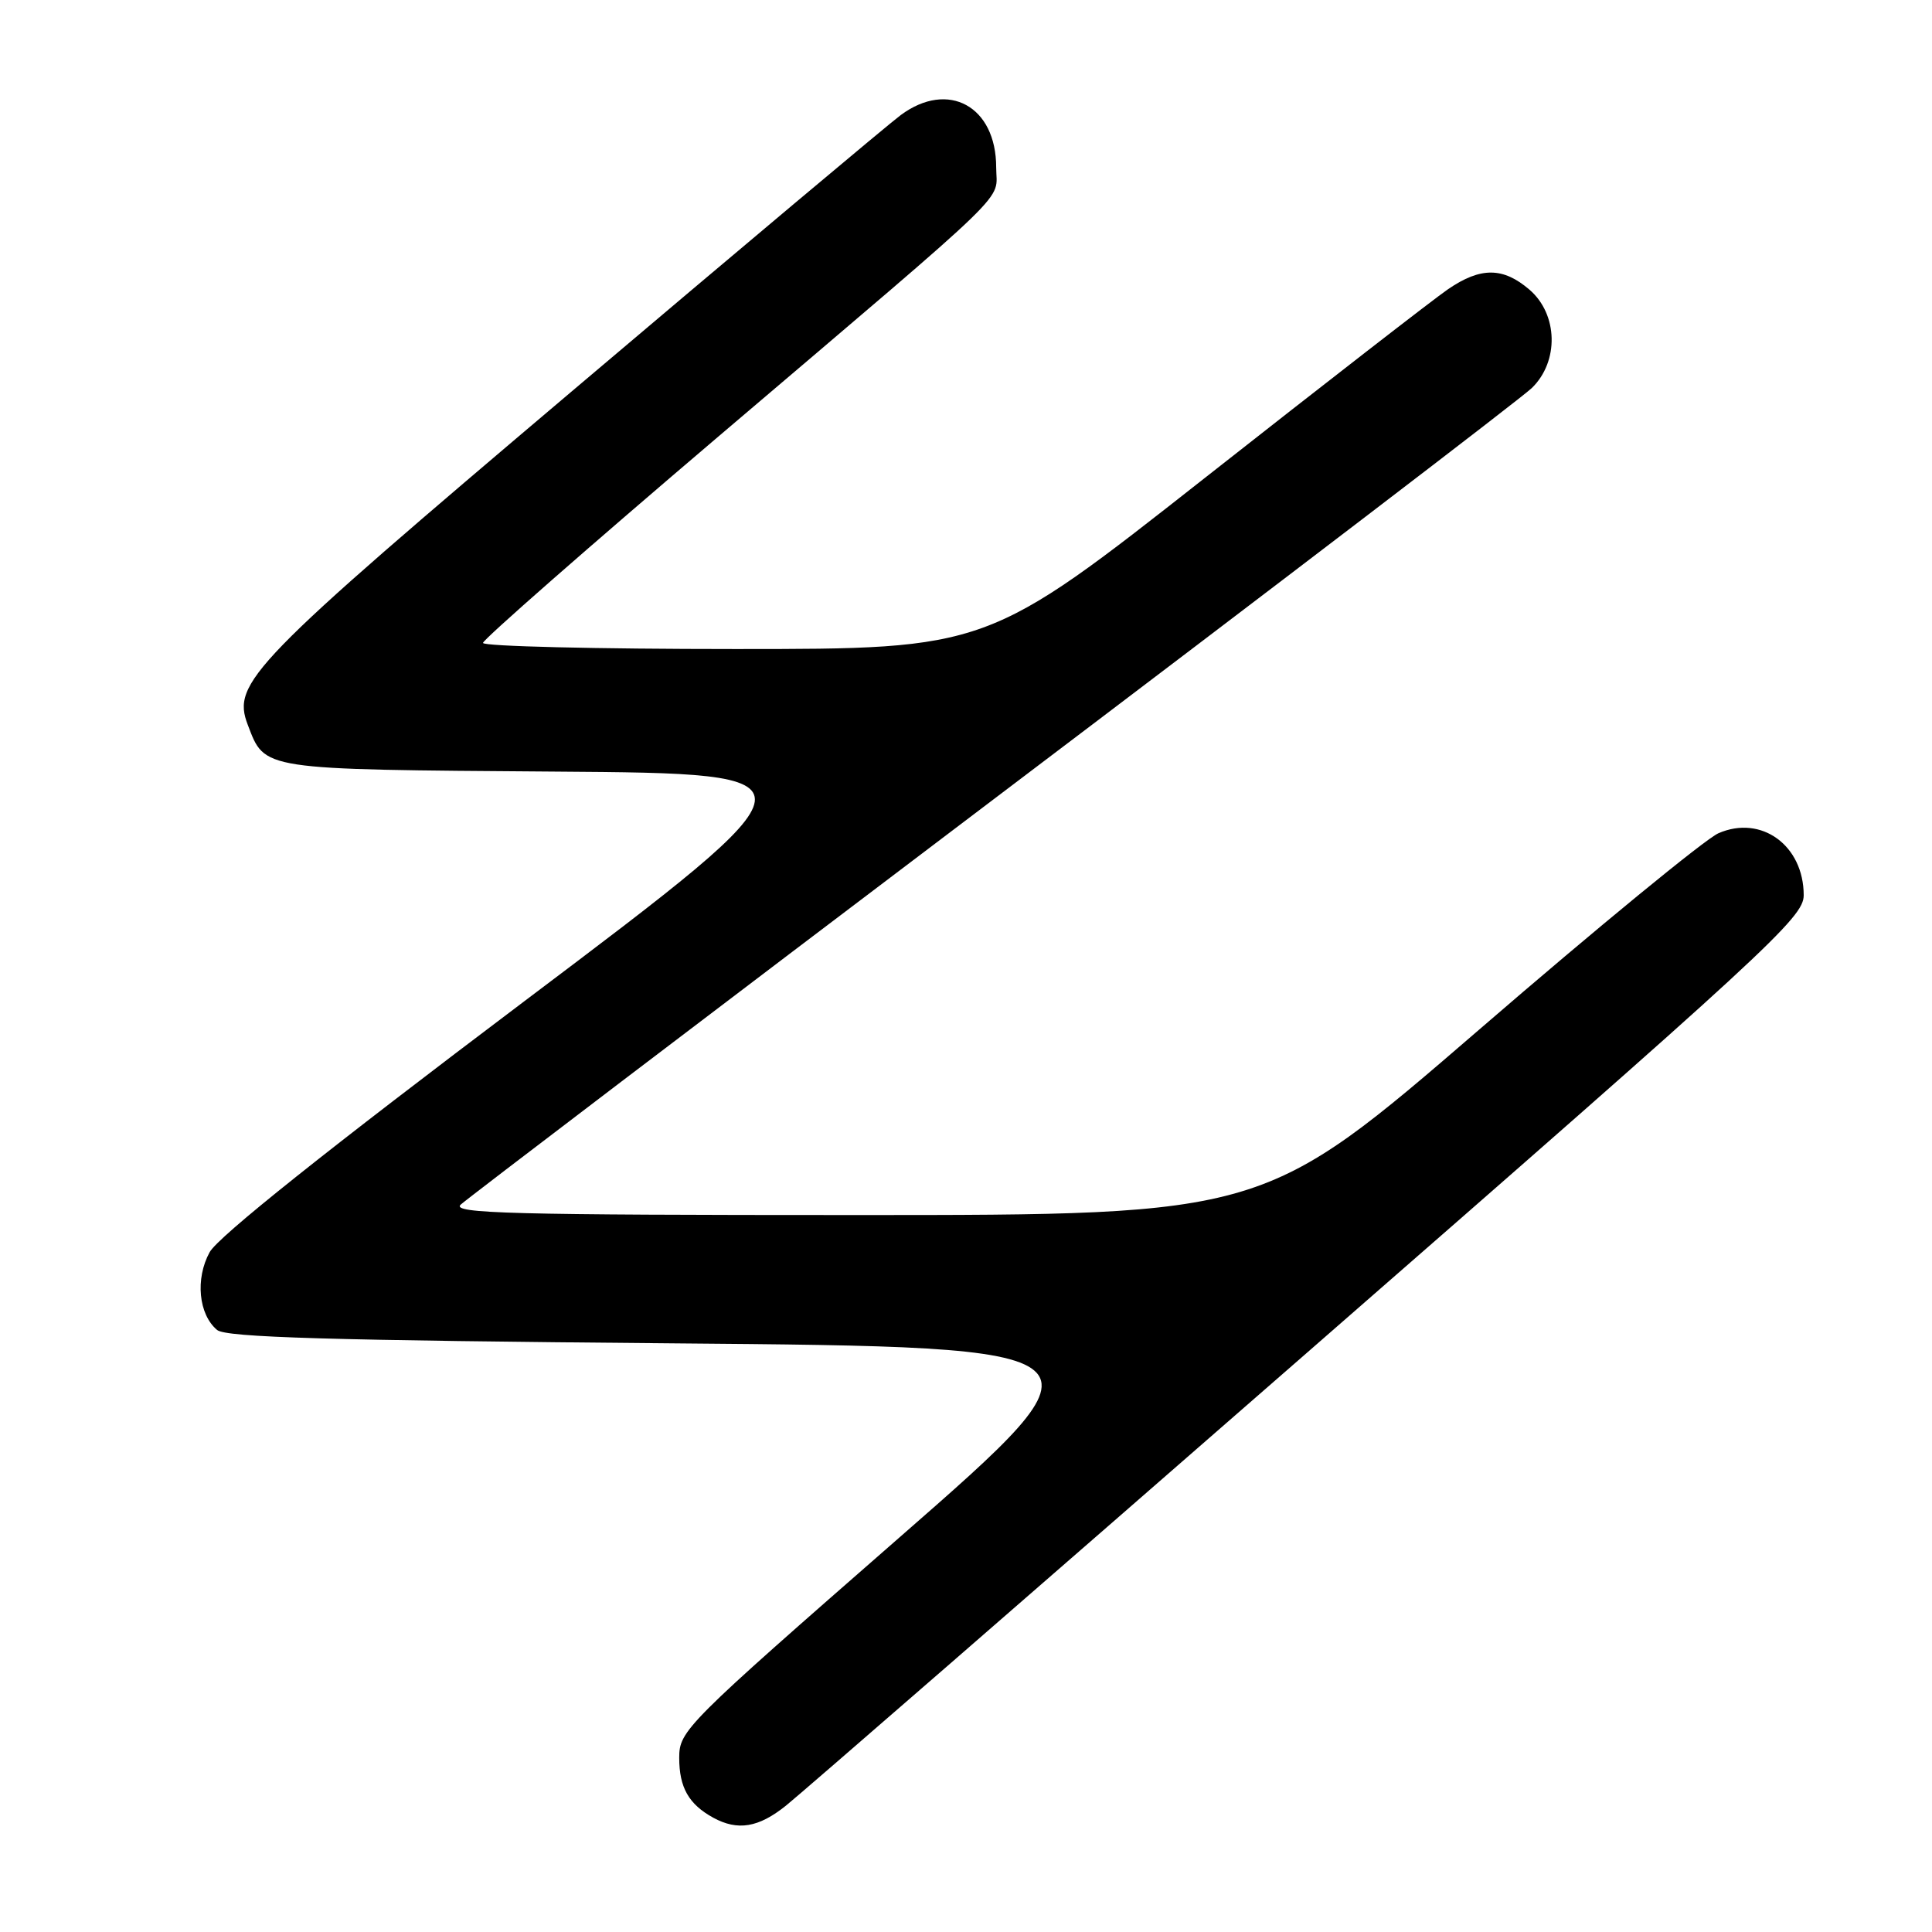 <?xml version="1.0" encoding="UTF-8" standalone="no"?>
<!DOCTYPE svg PUBLIC "-//W3C//DTD SVG 1.1//EN" "http://www.w3.org/Graphics/SVG/1.1/DTD/svg11.dtd" >
<svg xmlns="http://www.w3.org/2000/svg" xmlns:xlink="http://www.w3.org/1999/xlink" version="1.1" viewBox="0 0 256 256">
 <g >
 <path fill="currentColor"
d=" M 104.15 239.25 C 106.04 237.74 137.15 210.69 173.29 179.15 C 234.44 125.79 239.00 121.58 239.00 118.63 C 239.00 112.02 233.38 107.93 227.70 110.41 C 225.94 111.19 211.68 122.88 196.02 136.41 C 167.53 161.00 167.53 161.00 113.55 161.00 C 67.67 161.00 59.79 160.79 61.04 159.62 C 61.84 158.87 93.55 134.75 131.50 106.03 C 169.45 77.32 201.61 52.74 202.98 51.41 C 206.60 47.89 206.45 41.65 202.67 38.39 C 199.18 35.39 196.21 35.36 191.89 38.31 C 190.03 39.58 175.53 50.83 159.67 63.31 C 130.83 86.00 130.83 86.00 97.42 86.00 C 79.04 86.00 64.00 85.64 64.00 85.19 C 64.00 84.75 78.06 72.42 95.25 57.79 C 135.18 23.82 132.00 26.90 132.00 22.18 C 132.00 14.07 125.64 10.59 119.35 15.25 C 117.69 16.49 98.07 32.96 75.77 51.85 C 33.16 87.93 30.70 90.47 32.83 96.04 C 35.14 102.07 34.32 101.95 73.56 102.24 C 109.50 102.50 109.50 102.50 69.50 132.65 C 43.42 152.31 28.90 163.88 27.78 165.92 C 25.85 169.44 26.31 174.18 28.77 176.23 C 29.96 177.21 43.59 177.61 89.17 178.00 C 148.04 178.50 148.04 178.50 119.02 203.86 C 90.80 228.53 90.00 229.32 90.00 232.92 C 90.00 236.85 91.26 239.07 94.50 240.85 C 97.76 242.63 100.51 242.17 104.15 239.25 Z "/>
</g>
</svg>